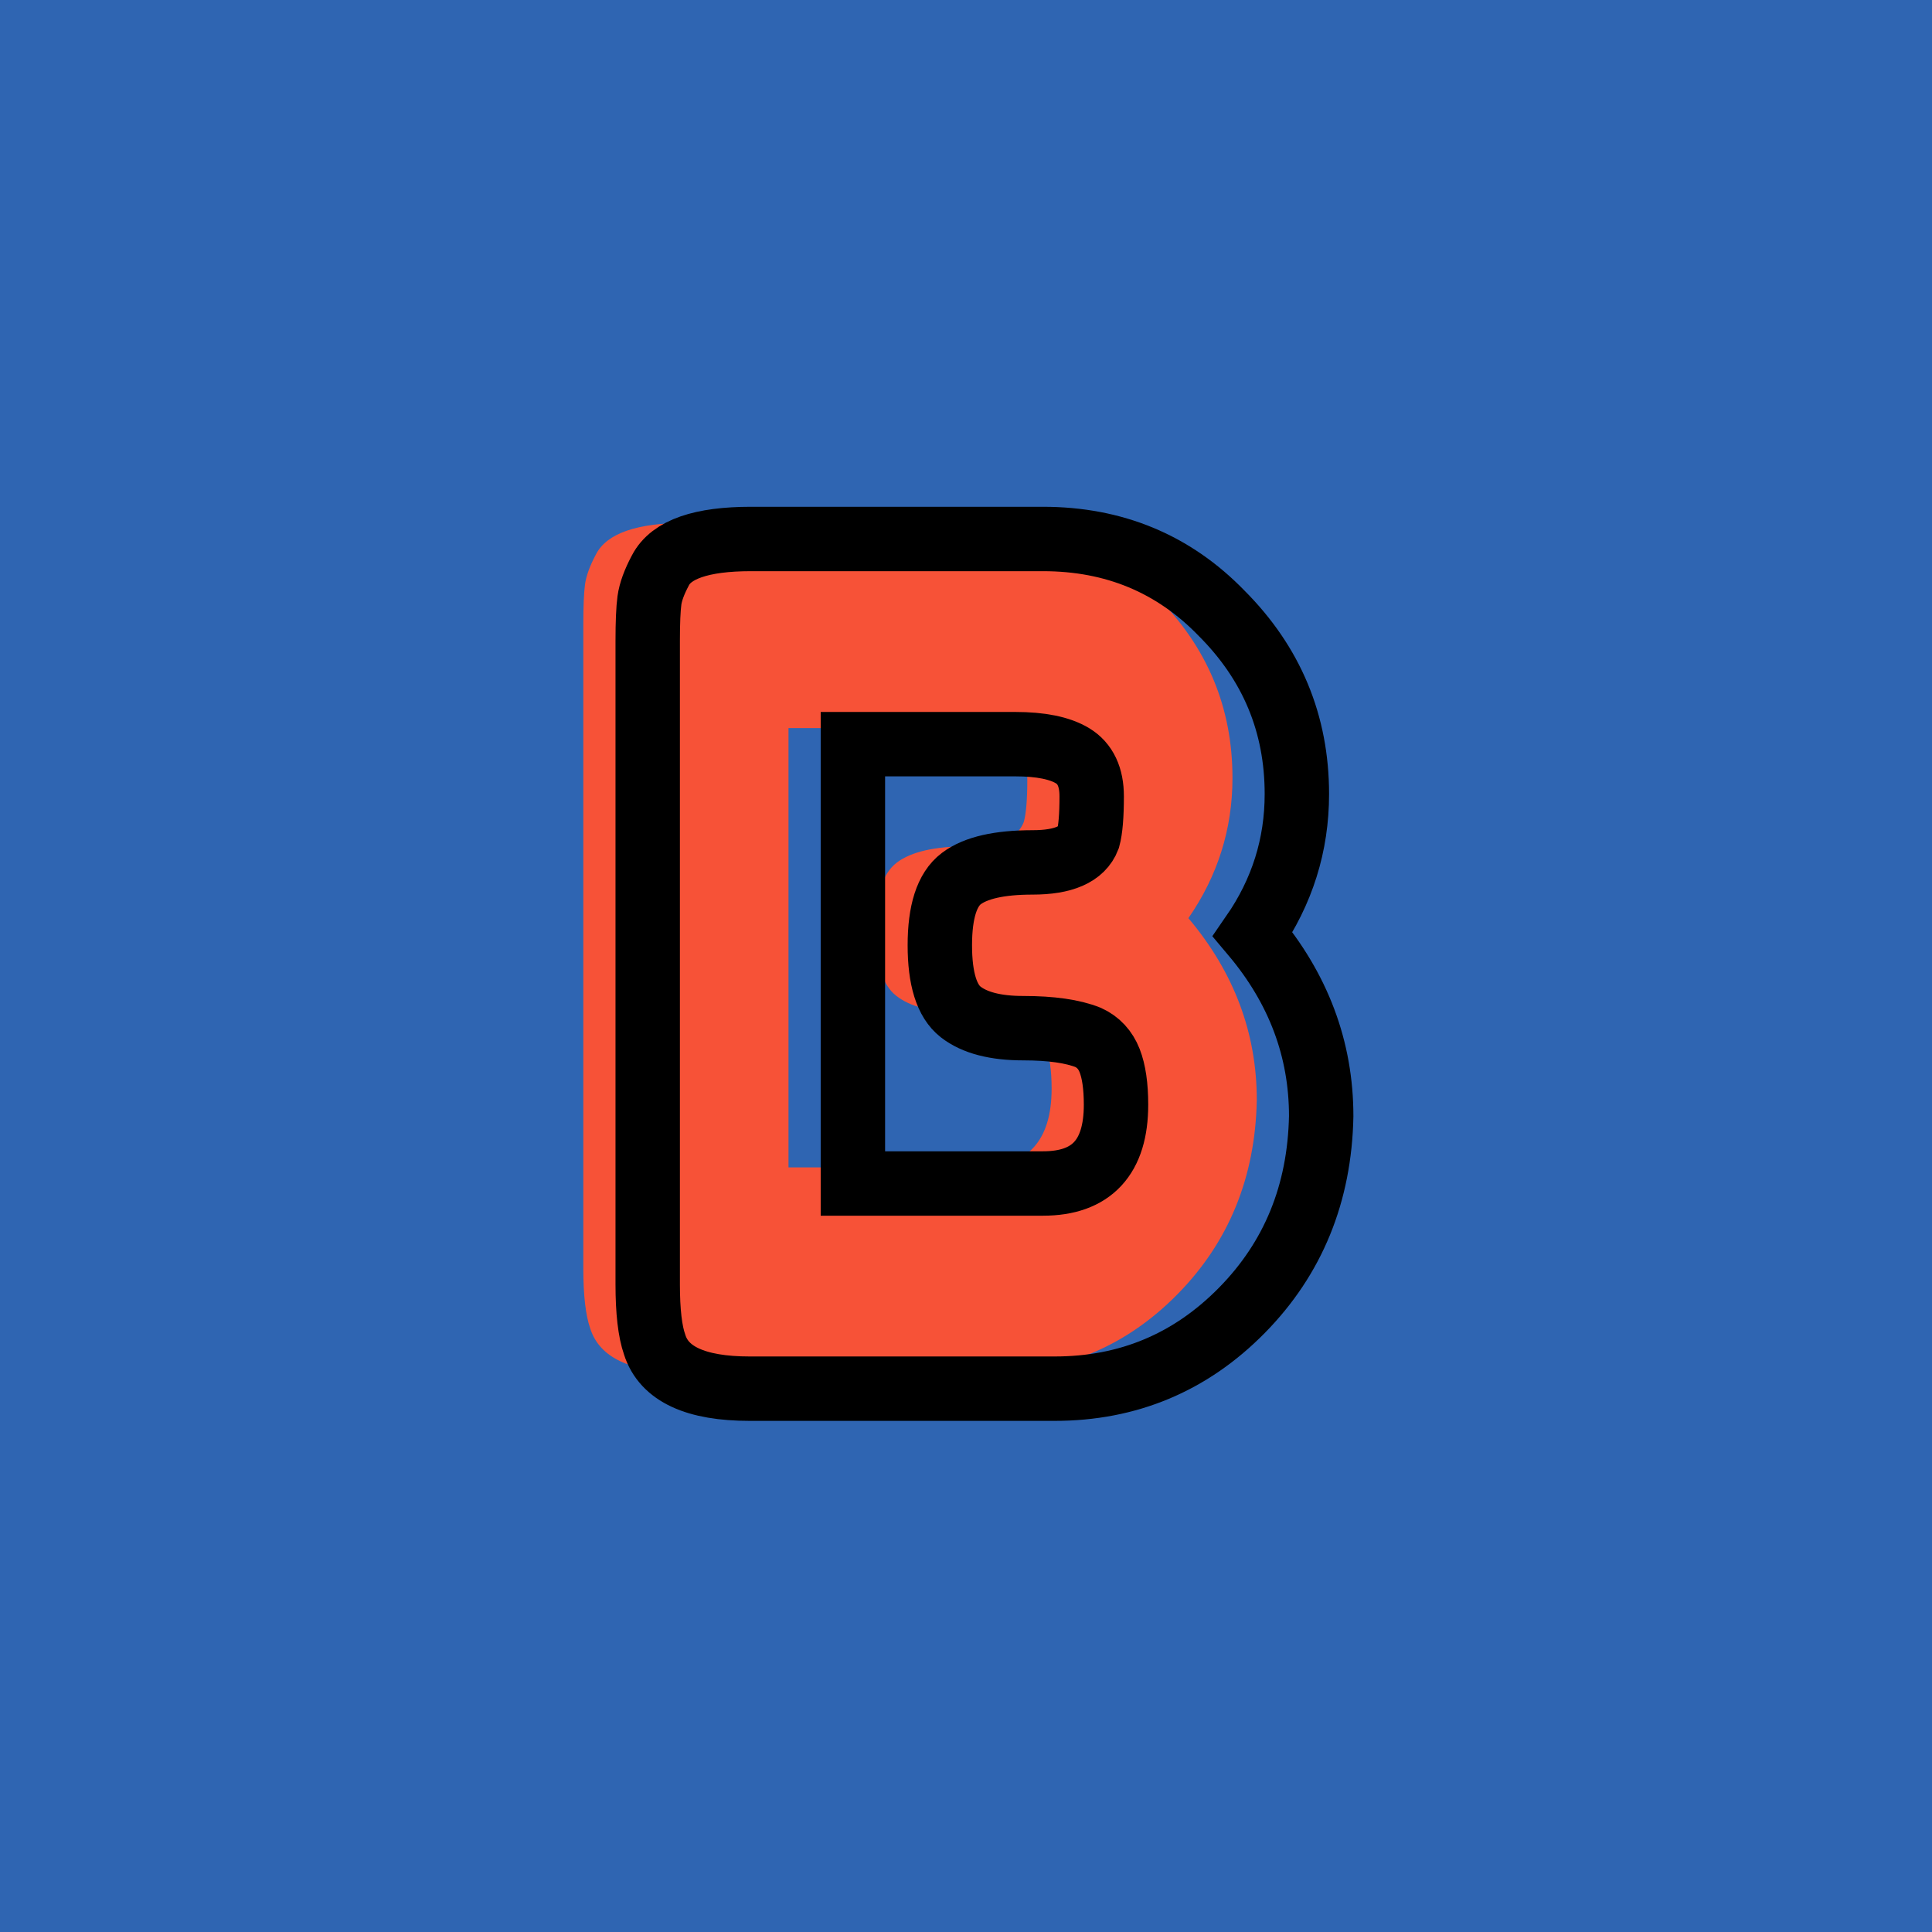 <?xml version="1.0" encoding="utf-8"?>
<!-- Generator: Adobe Illustrator 16.0.0, SVG Export Plug-In . SVG Version: 6.00 Build 0)  -->
<!DOCTYPE svg PUBLIC "-//W3C//DTD SVG 1.1//EN" "http://www.w3.org/Graphics/SVG/1.1/DTD/svg11.dtd">
<svg version="1.1" xmlns="http://www.w3.org/2000/svg" xmlns:xlink="http://www.w3.org/1999/xlink" x="0px" y="0px" width="120px"
	 height="120px" viewBox="0 0 120 120" enable-background="new 0 0 120 120" xml:space="preserve">
<g id="Layer_1">
</g>
<g id="Layer_1_copy">
	<rect x="-1" y="-1" fill="#2F65B2" width="122" height="122"/>
	<g>
		<rect y="29.669" fill-rule="evenodd" clip-rule="evenodd" fill="none" width="113.213" height="83.33"/>
		<path fill="#F75237" d="M73.814,57.029c2.832,3.36,4.248,7.128,4.248,11.304
			c-0.097,4.801-1.74,8.82-4.932,12.06C69.938,83.633,66.062,85.253,61.502,85.253
			H42.566c-3.36,0-5.328-0.912-5.904-2.736c-0.287-0.815-0.432-2.062-0.432-3.744
			V38.813c0-1.152,0.036-1.991,0.107-2.52c0.072-0.527,0.3-1.152,0.685-1.872
			c0.672-1.296,2.544-1.944,5.616-1.944h18.145c4.415,0,8.111,1.537,11.088,4.608
			c3.119,3.121,4.68,6.865,4.68,11.232
			C76.551,51.485,75.639,54.39,73.814,57.029z M65.318,67.613
			c0-1.151-0.133-2.062-0.396-2.736c-0.264-0.671-0.708-1.151-1.331-1.439
			c-0.961-0.383-2.304-0.576-4.032-0.576s-3.023-0.335-3.889-1.008
			C54.807,61.181,54.375,59.801,54.375,57.713c0-2.088,0.443-3.467,1.332-4.14
			c0.887-0.672,2.363-1.008,4.428-1.008c1.919,0,3.071-0.504,3.456-1.512
			c0.144-0.528,0.216-1.392,0.216-2.592c0-1.2-0.396-2.04-1.188-2.52
			c-0.793-0.479-1.98-0.72-3.564-0.72H48.975v27.288h11.809
			C63.807,72.509,65.318,70.878,65.318,67.613z"/>
	</g>
	<g>
		<rect x="4" y="30.669" fill-rule="evenodd" clip-rule="evenodd" fill="none" width="113.213" height="87.33"/>
		<path fill="none" stroke="#000000" stroke-width="4" stroke-miterlimit="10" d="M77.814,58.029
			c2.832,3.361,4.248,7.128,4.248,11.304c-0.097,4.801-1.74,8.82-4.932,12.06
			C73.938,84.633,70.062,86.253,65.502,86.253H46.566c-3.36,0-5.328-0.912-5.904-2.736
			c-0.287-0.815-0.432-2.062-0.432-3.744V39.813c0-1.152,0.036-1.991,0.107-2.52
			c0.072-0.527,0.3-1.152,0.685-1.872c0.672-1.296,2.544-1.944,5.616-1.944
			h18.145c4.415,0,8.111,1.537,11.088,4.608c3.119,3.121,4.68,6.865,4.68,11.232
			C80.551,52.485,79.639,55.39,77.814,58.029z M69.318,68.613
			c0-1.151-0.133-2.062-0.396-2.736c-0.264-0.671-0.708-1.151-1.331-1.439
			c-0.961-0.383-2.304-0.576-4.032-0.576s-3.023-0.335-3.889-1.008
			C58.807,62.181,58.375,60.801,58.375,58.713c0-2.088,0.443-3.467,1.332-4.14
			c0.887-0.672,2.363-1.008,4.428-1.008c1.919,0,3.071-0.504,3.456-1.512
			c0.144-0.528,0.216-1.392,0.216-2.592c0-1.2-0.396-2.04-1.188-2.52
			c-0.793-0.479-1.98-0.72-3.564-0.72H52.975v27.288h11.809
			C67.807,73.509,69.318,71.878,69.318,68.613z"/>
	</g>
</g>
<g id="Layer_1_copy_2">
</g>
<g id="Layer_1_copy_3">
</g>
<g id="Layer_1_copy_4">
</g>
<g id="Layer_1_copy_5">
</g>
<g id="Layer_1_copy_11">
</g>
<g id="Layer_1_copy_10">
</g>
<g id="Layer_1_copy_9">
</g>
<g id="Layer_1_copy_8">
</g>
<g id="Layer_1_copy_7">
</g>
<g id="Layer_1_copy_6">
</g>
<g id="Layer_1_copy_17">
</g>
<g id="Layer_1_copy_16">
</g>
<g id="Layer_1_copy_15">
</g>
<g id="Layer_1_copy_14">
</g>
<g id="Layer_1_copy_13">
</g>
<g id="Layer_1_copy_12">
</g>
<g id="Layer_1_copy_23">
</g>
<g id="Layer_1_copy_22">
</g>
<g id="Layer_1_copy_25">
</g>
<g id="Layer_1_copy_24">
</g>
<g id="Layer_1_copy_21">
</g>
<g id="Layer_1_copy_20">
</g>
<g id="Layer_1_copy_19">
</g>
<g id="Layer_1_copy_18">
</g>
</svg>
